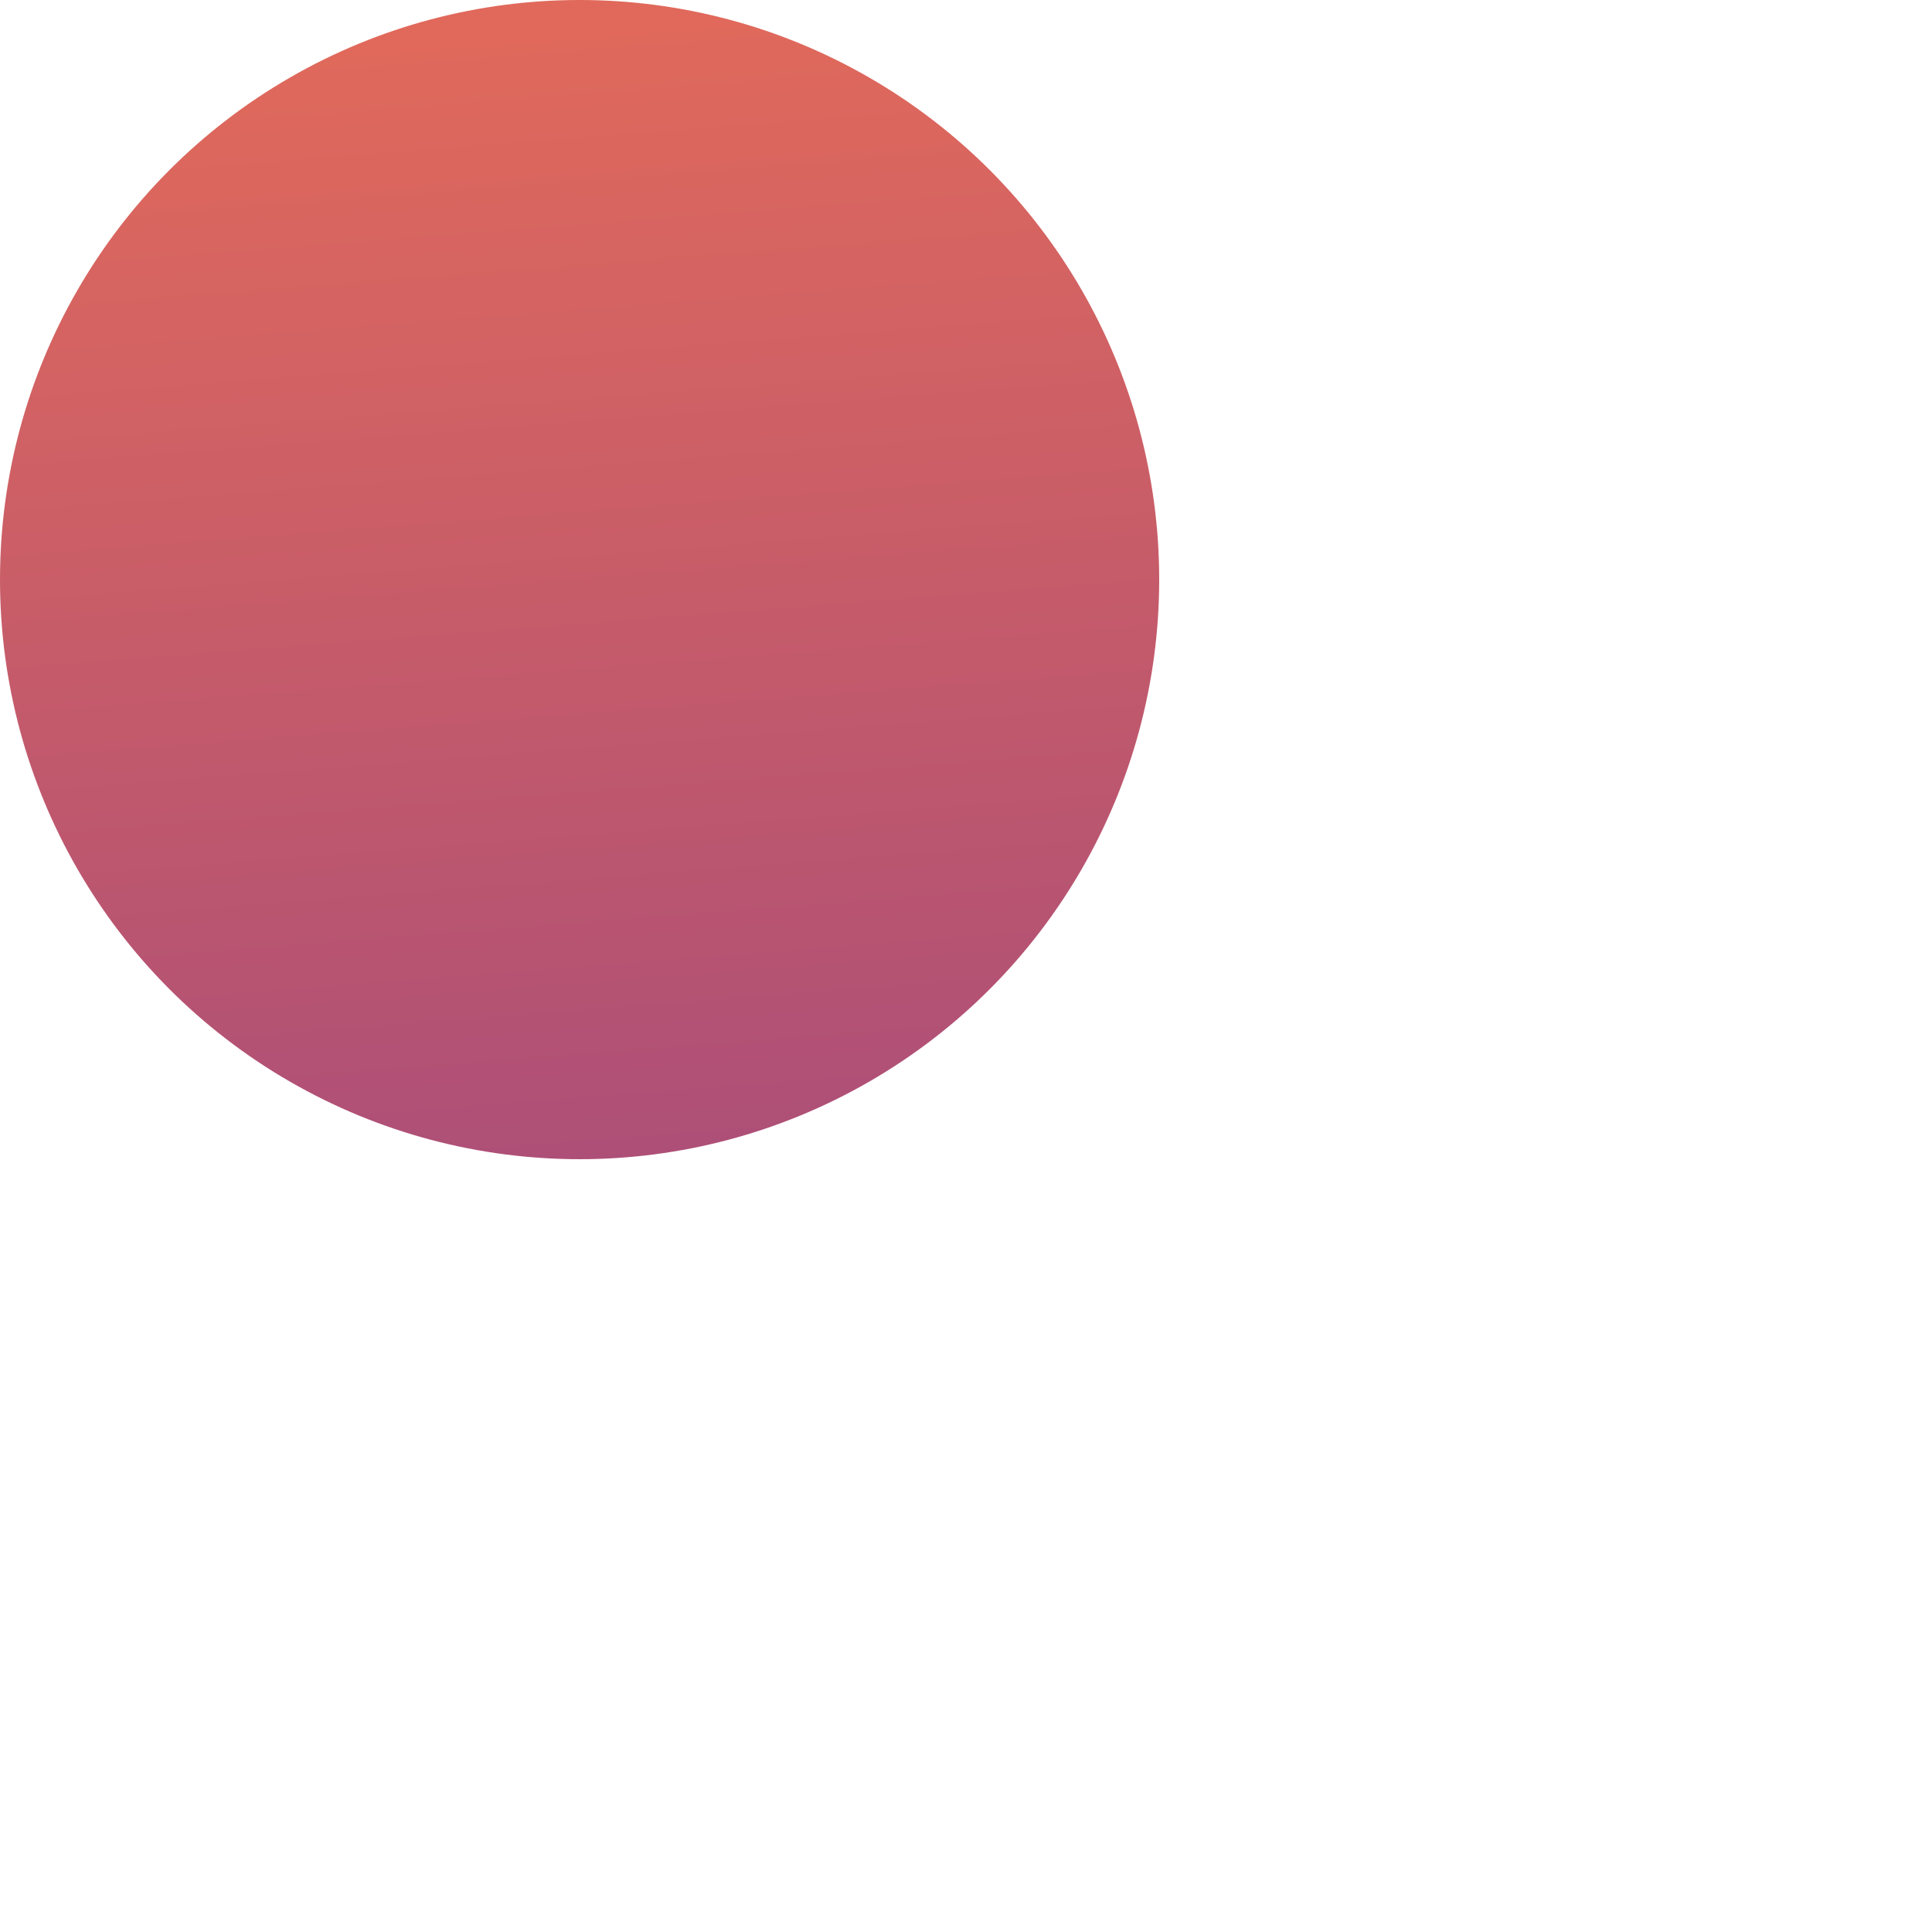 <svg width="100" height="100" viewBox="0 0 100 100" fill="none" xmlns="http://www.w3.org/2000/svg">
<circle cx="30" cy="30" r="30" fill="url(#paint0_linear_326_63)"/>
<defs>
<linearGradient id="paint0_linear_326_63" x1="49.014" y1="-1.02393e-08" x2="64" y2="193" gradientUnits="userSpaceOnUse">
<stop stop-color="#E0695B"/>
<stop offset="1" stop-color="#3913B8"/>
</linearGradient>
</defs>
</svg>
